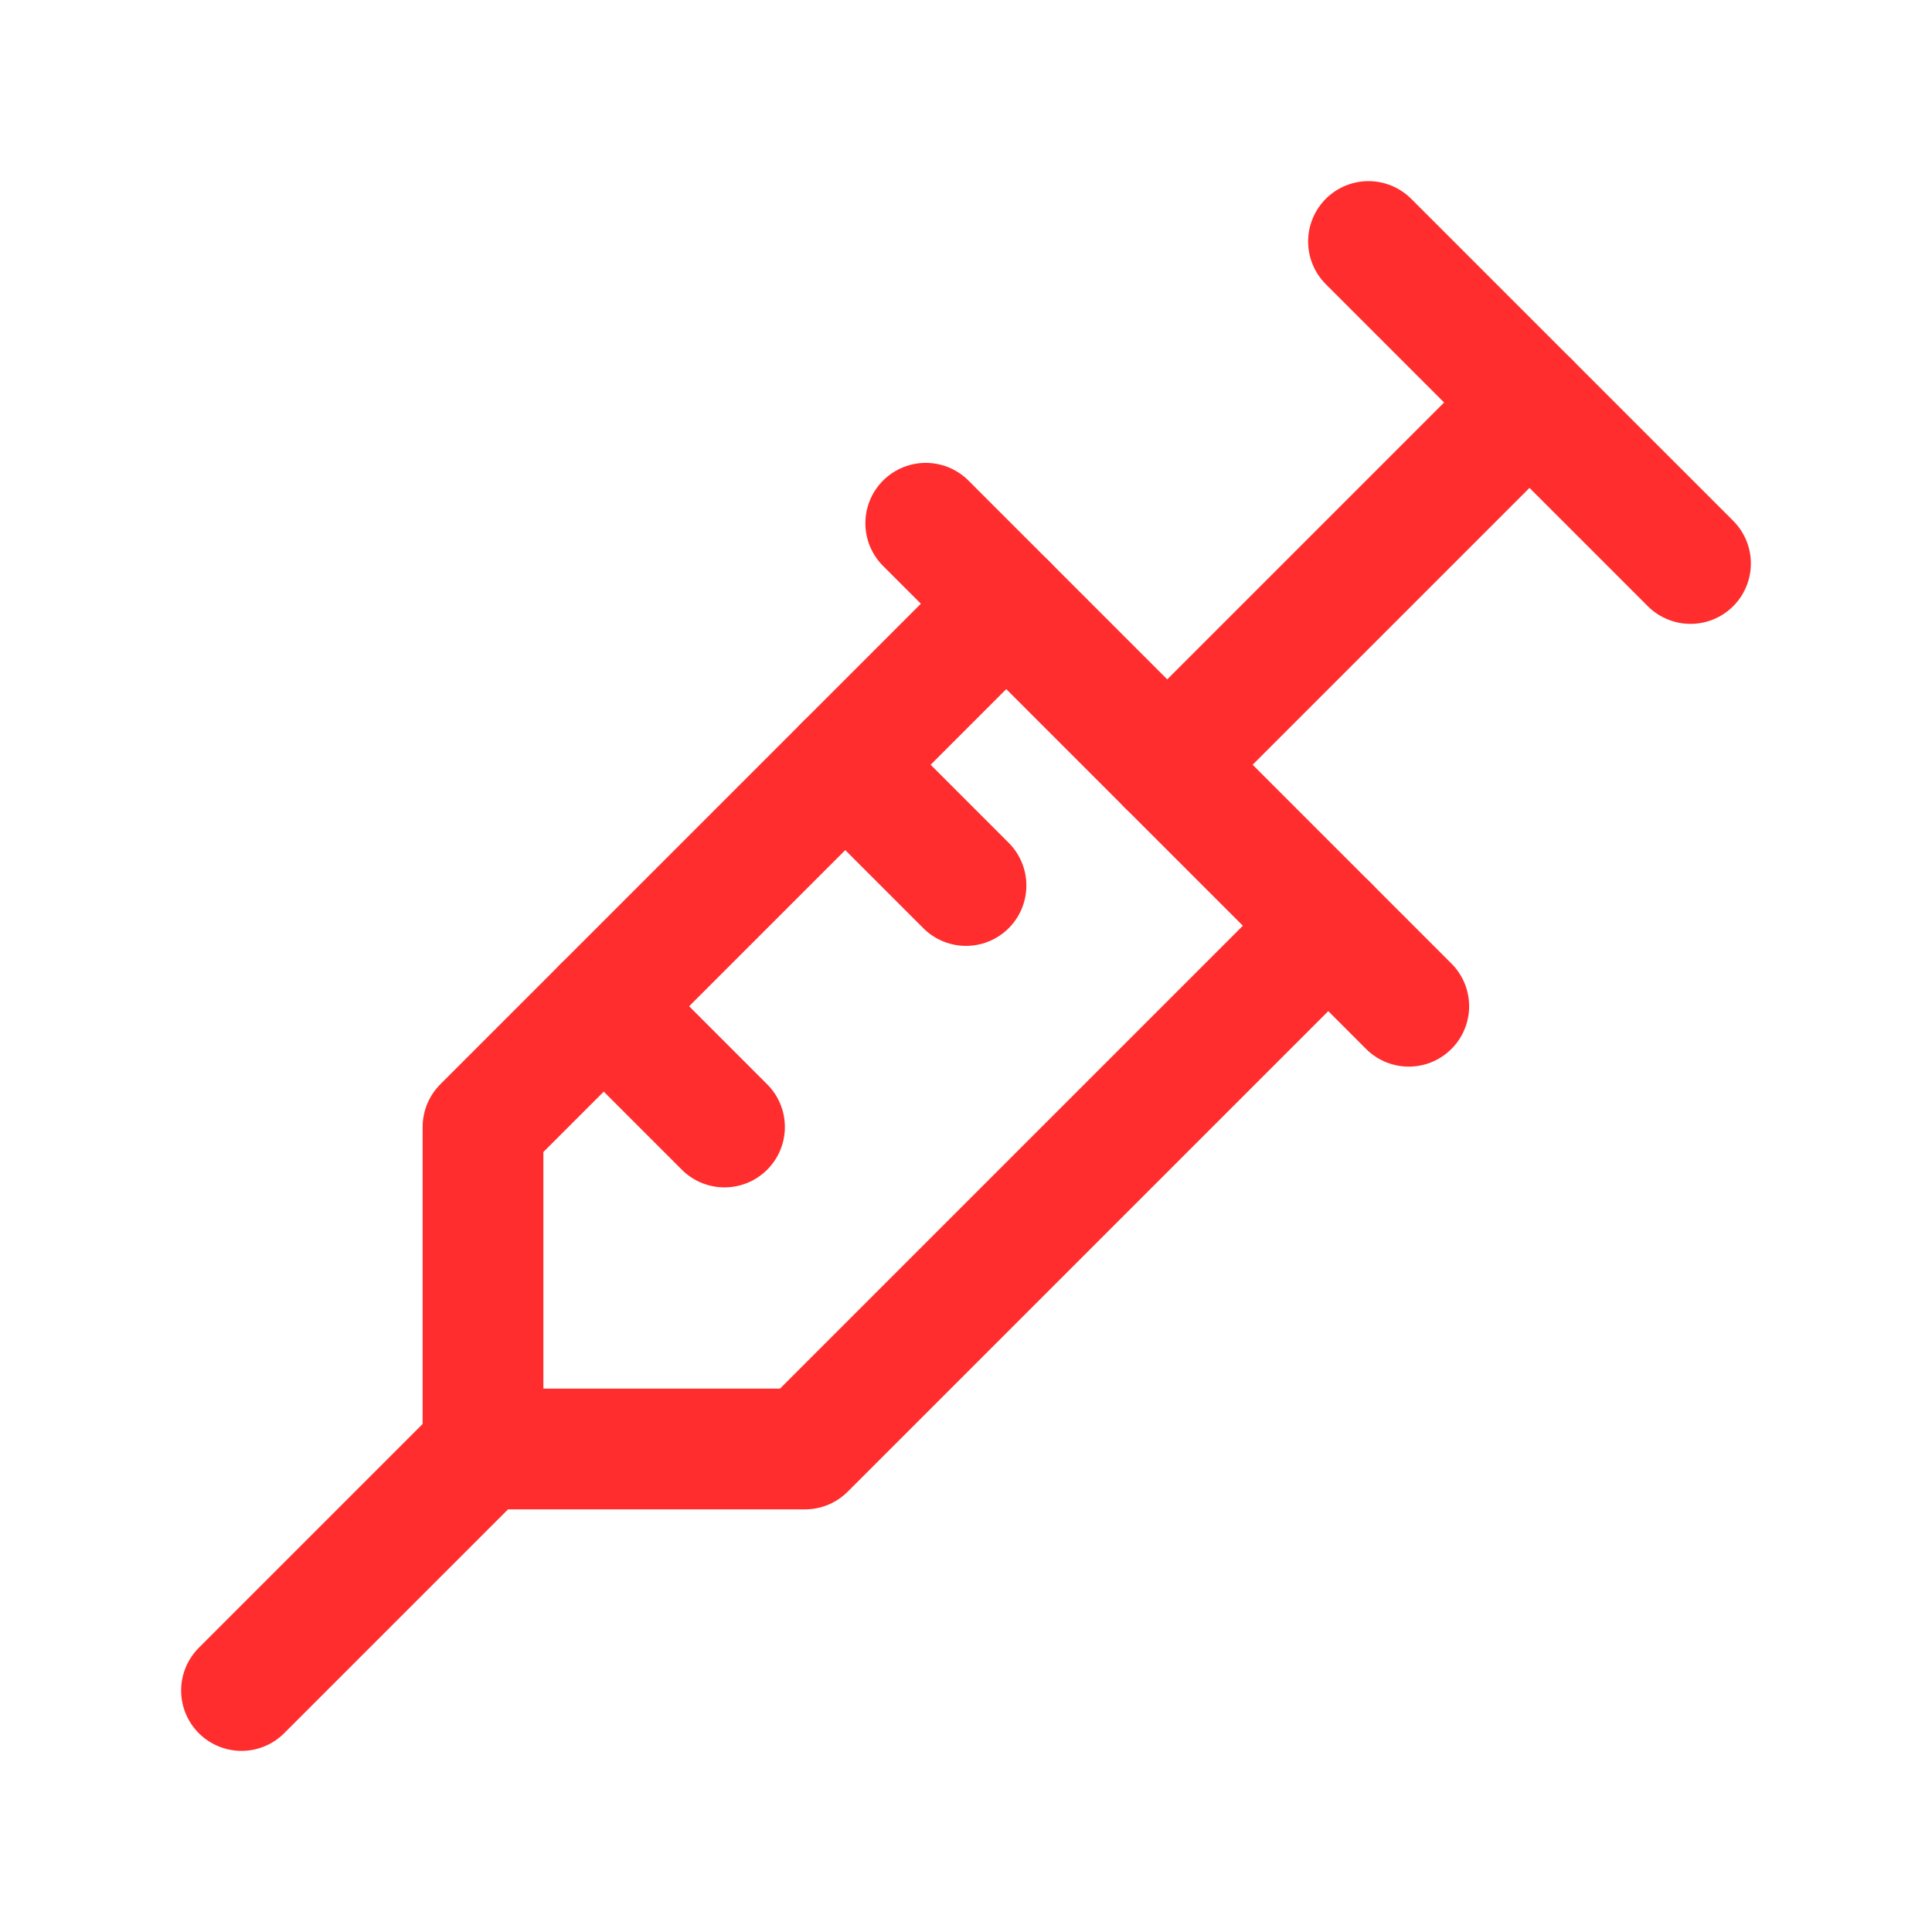 <svg  xmlns="http://www.w3.org/2000/svg"  width="24"  height="24"  viewBox="0 0 24 24"  fill="none"  stroke="#ff2d2d"  stroke-width="1.5"  stroke-linecap="round"  stroke-linejoin="round"  class="icon icon-tabler icons-tabler-outline icon-tabler-vaccine"><path stroke="none" d="M0 0h24v24H0z" fill="none"/><path d="M17 3l4 4" /><path d="M19 5l-4.5 4.5" /><path d="M11.5 6.5l6 6" /><path d="M16.5 11.5l-6.5 6.5h-4v-4l6.5 -6.5" /><path d="M7.5 12.5l1.5 1.5" /><path d="M10.5 9.5l1.5 1.5" /><path d="M3 21l3 -3" /></svg>